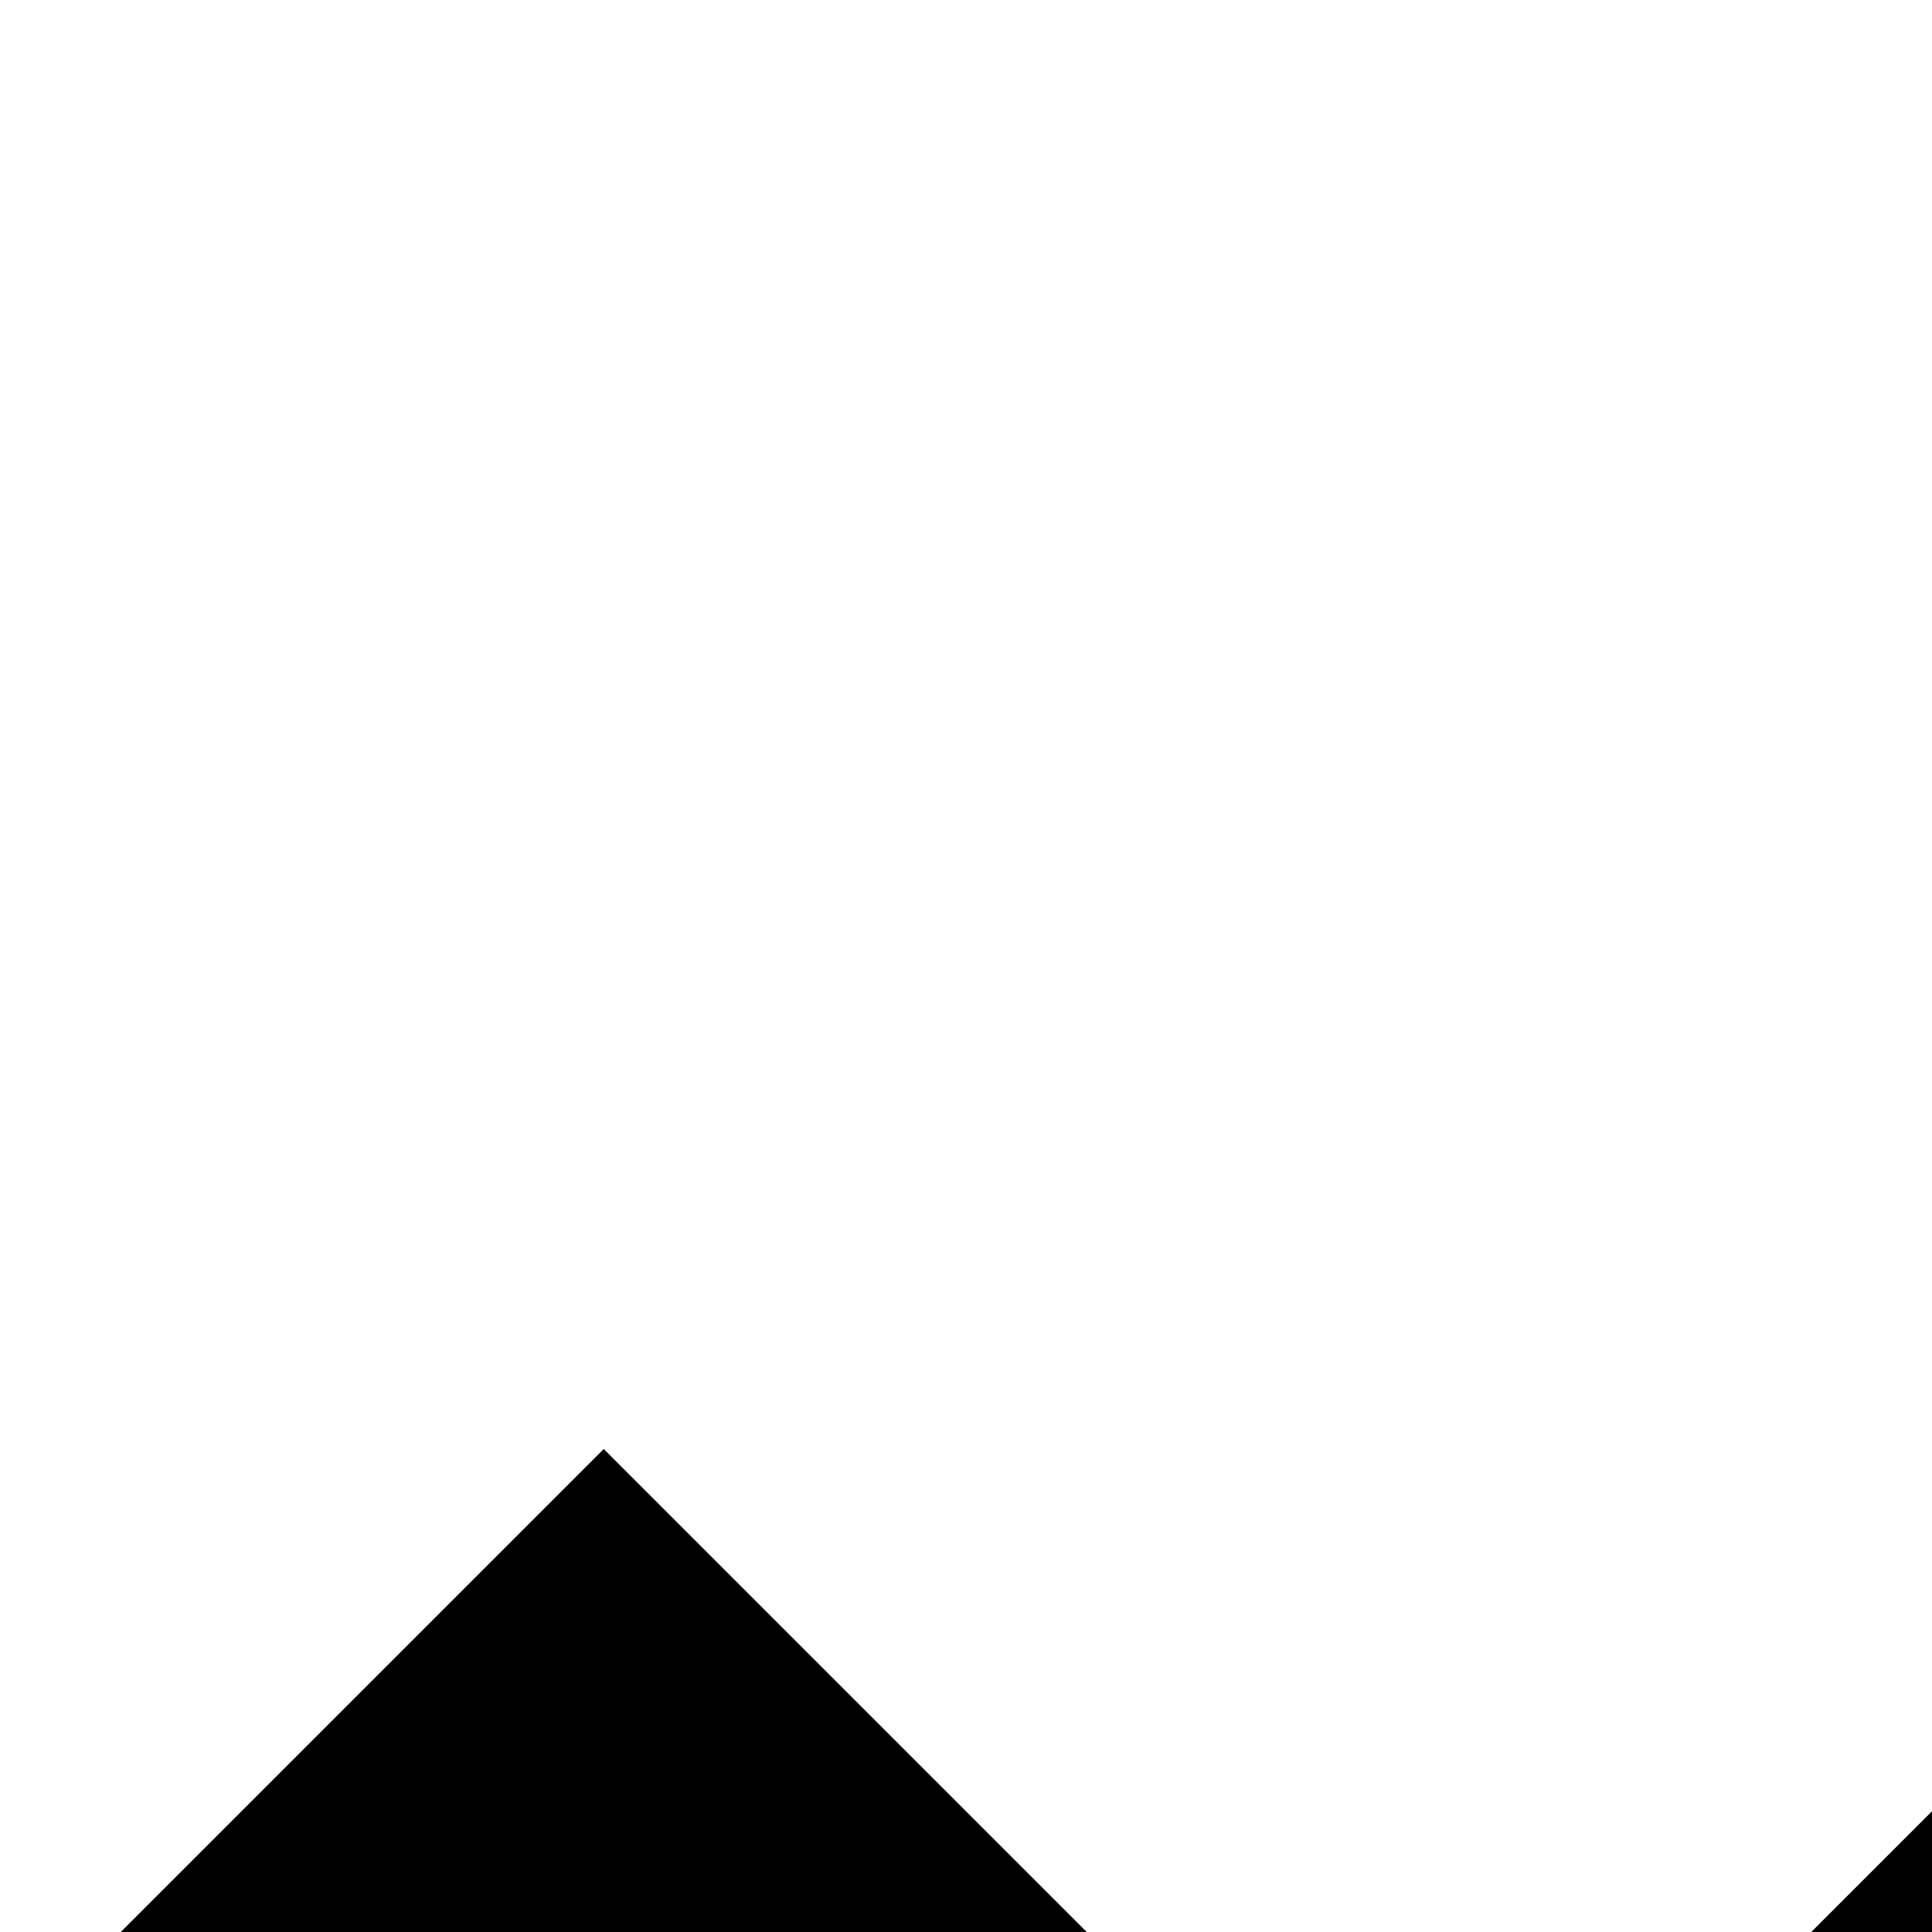 <!-- Generated by IcoMoon.io -->
<svg version="1.1" xmlns="http://www.w3.org/2000/svg" width="16" height="16" viewBox="0 0 16 16">
<title>checkmark</title>
<path d="M27 4l-15 15-7-7-5 5 12 12 20-20z"></path>
</svg>

